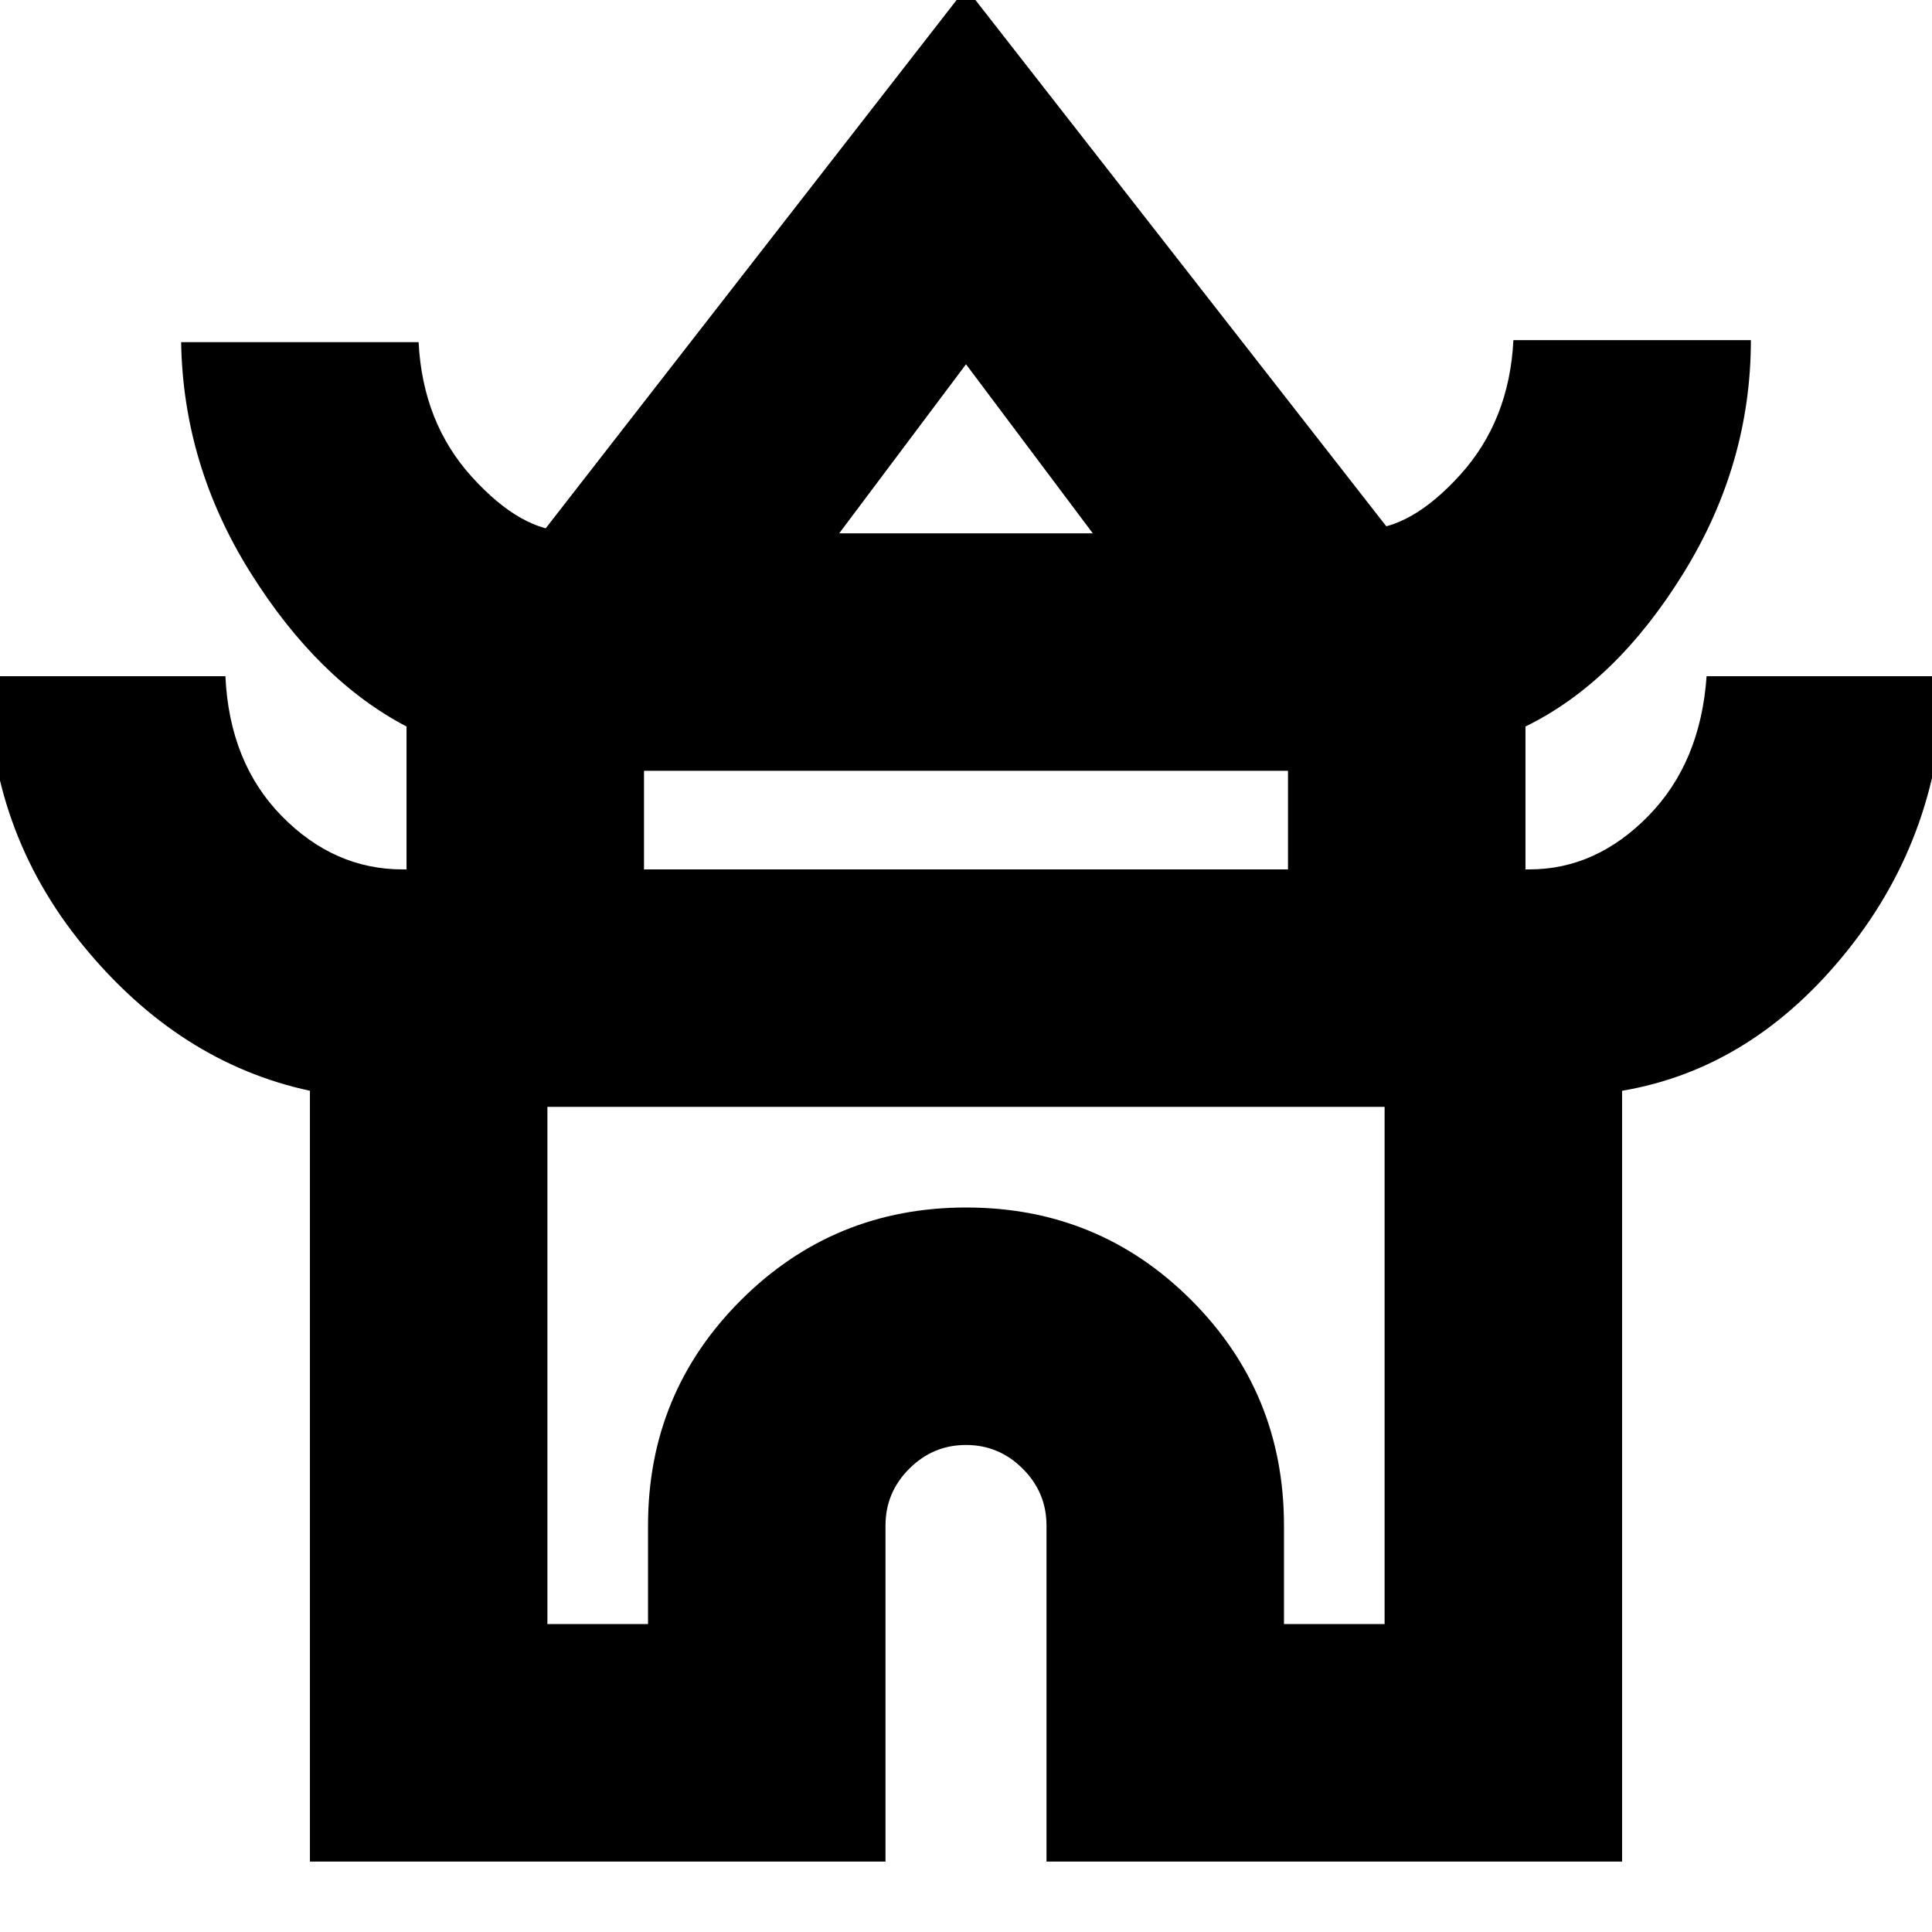 <svg xmlns="http://www.w3.org/2000/svg" height="20" viewBox="0 -960 960 960" width="20"><path d="M154-35v-383q-65-14-112.5-71.9Q-6-547.8-6-624h118q2 43 28 69.5t60 26.5h2v-71q-44-23-77.5-76.4Q91-728.8 90-790h118q2 40 26.5 67t47.5 27h-12l210-270 210 269h-12q23 0 47.5-27t26.5-67h118q0 61.6-33.5 115.8Q803-621 758-599v71h2q33 0 59-26.5t29-69.5h118q-1 77.6-48 136.3Q871-429 806-418v383H520v-167q0-16.4-11.8-28.2T480-242q-16.4 0-28.2 11.8T440-202v167H154Zm263-660h126l-63-84-63 84Zm-97 167h320v-49H320v49Zm-48 375h50v-49q0-65.83 46.12-111.92 46.12-46.08 112-46.08T592-313.92q46 46.09 46 111.92v49h50v-257H272v257Zm208-256Zm0-288Zm0 170Z"/></svg>
